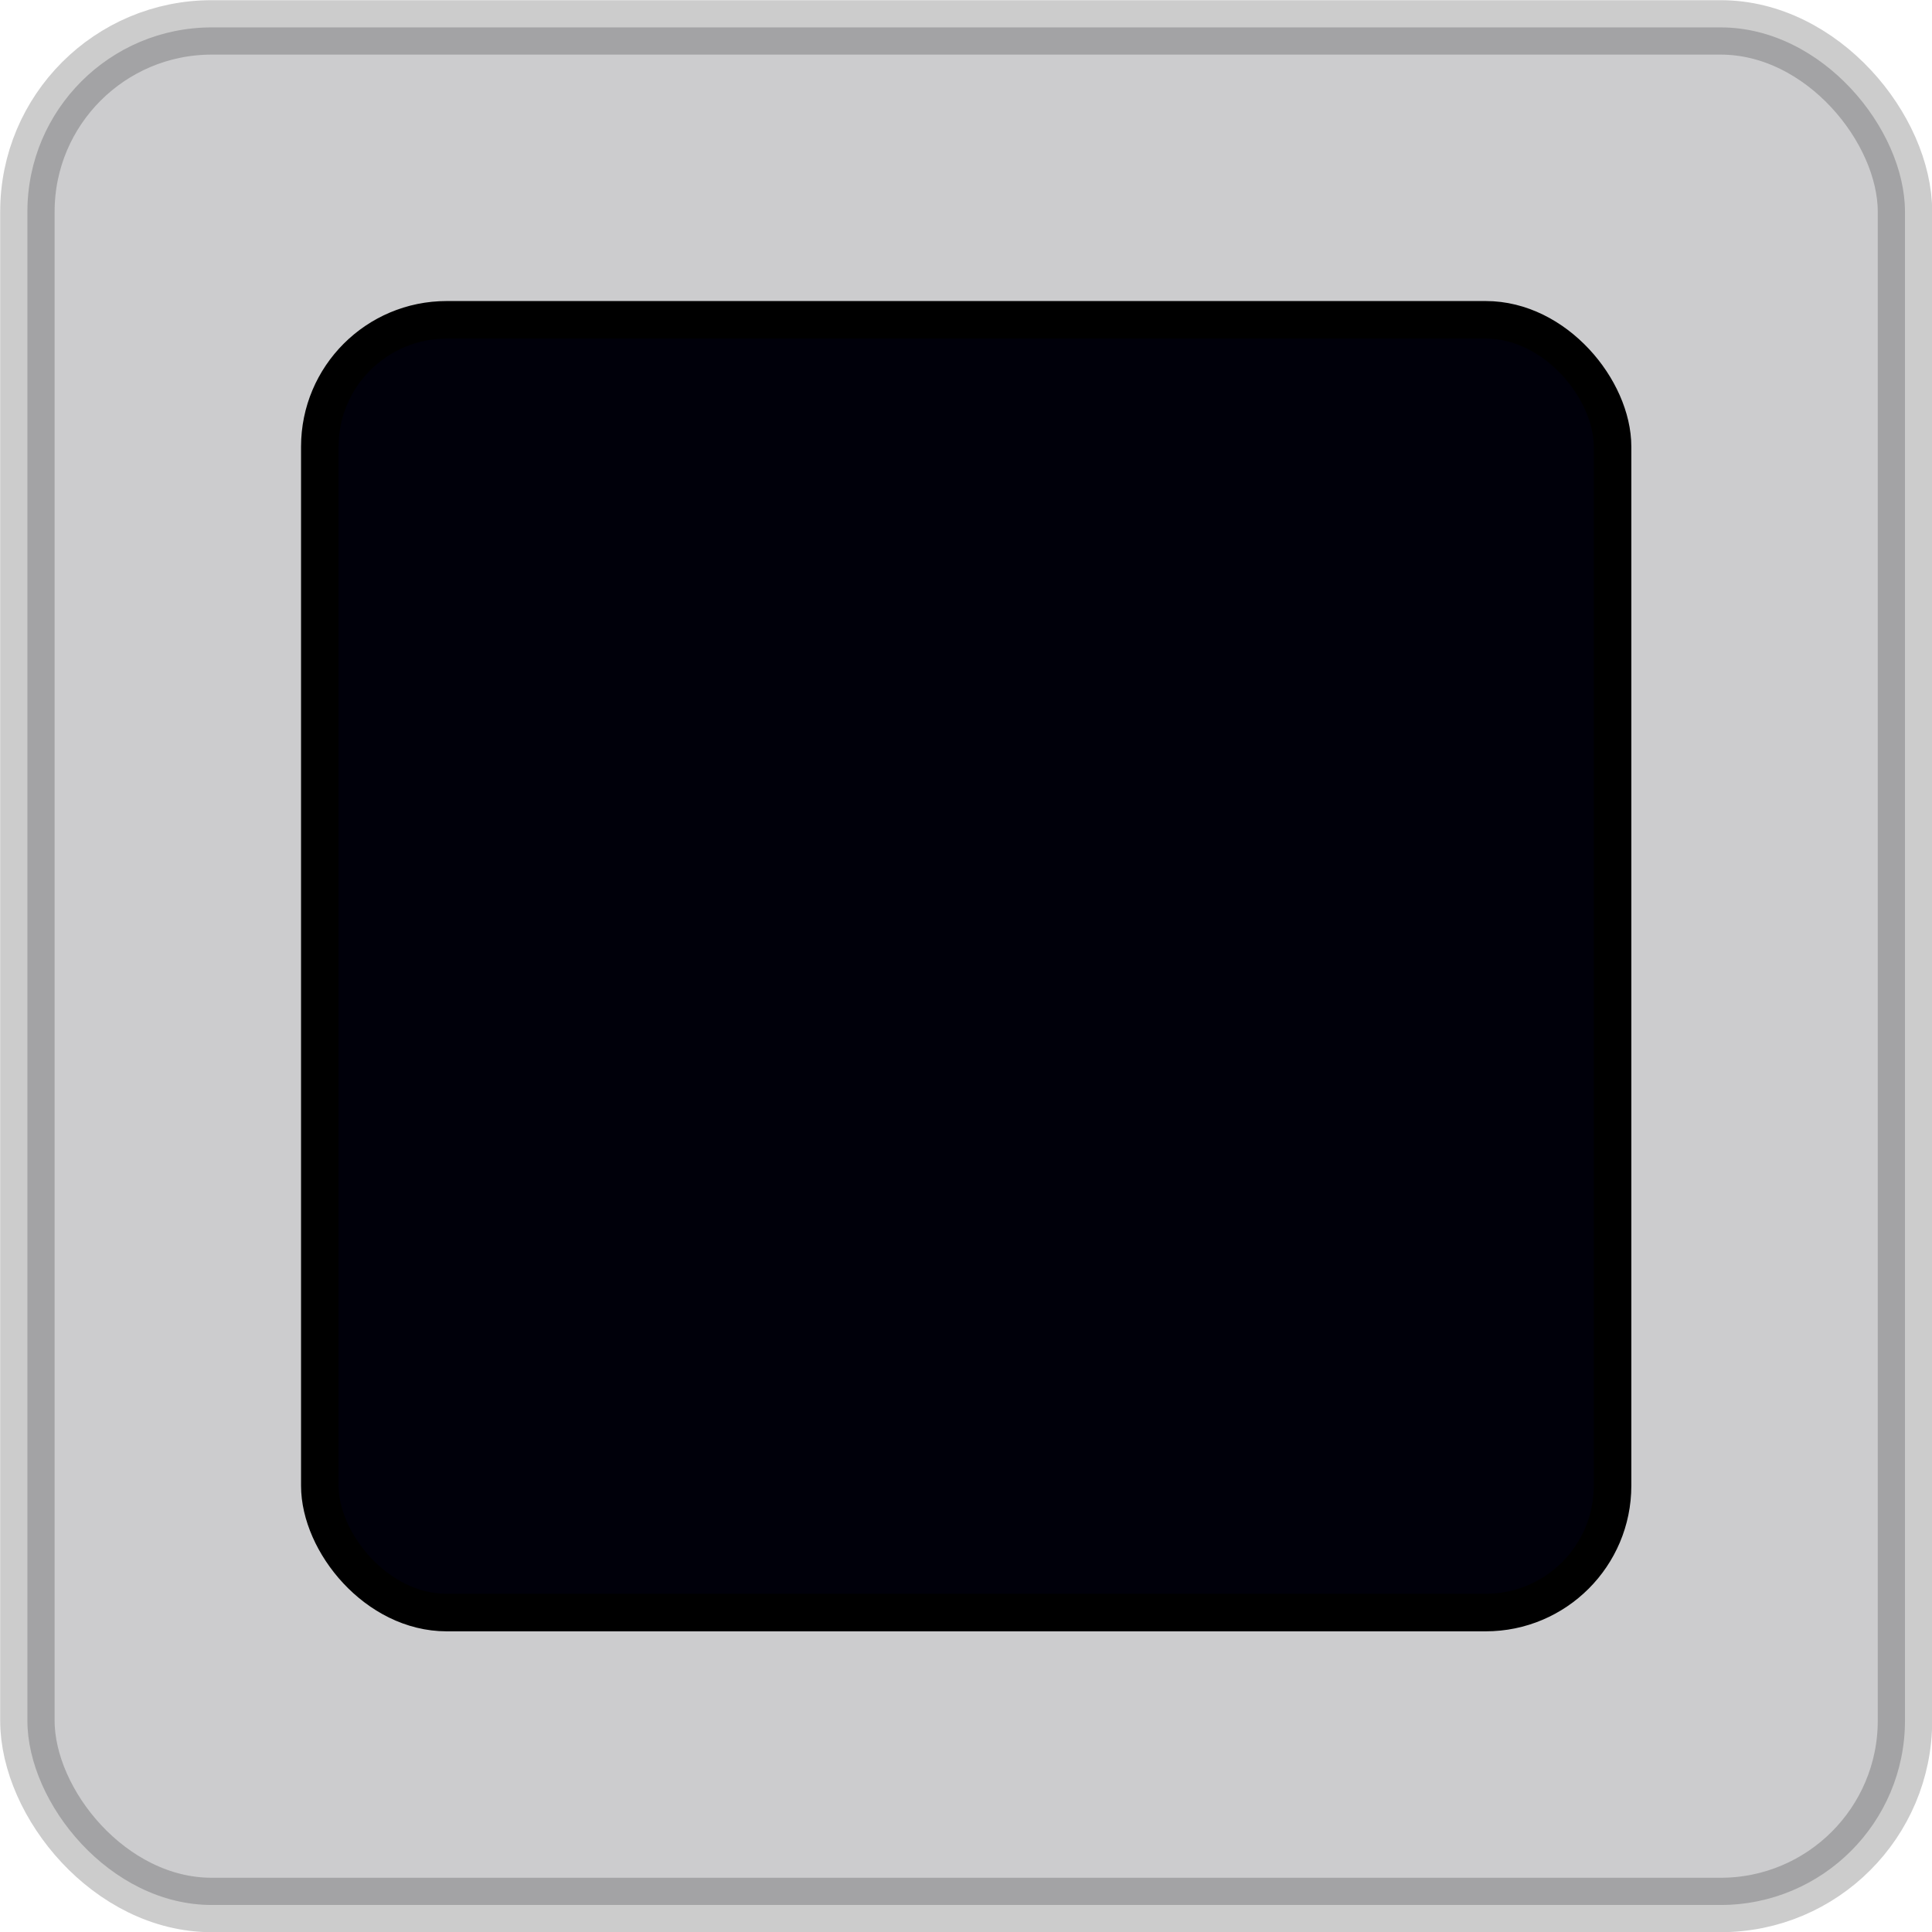 <?xml version="1.0" encoding="UTF-8" standalone="no"?>
<svg
   xmlns:dc="http://purl.org/dc/elements/1.1/"
   xmlns:cc="http://creativecommons.org/ns#"
   xmlns:rdf="http://www.w3.org/1999/02/22-rdf-syntax-ns#"
   xmlns:svg="http://www.w3.org/2000/svg"
   xmlns="http://www.w3.org/2000/svg"
   width="5.147mm"
   height="5.147mm"
   viewBox="0 0 5.147 5.147"
   version="1.1"
   id="svg2394">
  <defs
     id="defs2388" />
  <g
     id="layer1"
     transform="translate(-85.253,-71.581)">
    <g
       id="g15033"
       transform="translate(50.22,48.105)"
       style="display:inline;opacity:1">
      <rect
         style="display:inline;opacity:0.2;fill:#00000a;fill-opacity:1;fill-rule:nonzero;stroke:#000000;stroke-width:0.145;stroke-linecap:butt;stroke-linejoin:miter;stroke-miterlimit:4;stroke-dasharray:none;stroke-opacity:1;paint-order:normal"
         id="rect14891-3"
         width="5.002"
         height="5.002"
         x="35.106"
         y="23.549"
         ry="0.491"
         rx="0.491" />
      <rect
         style="fill:#00000a;fill-opacity:1;fill-rule:nonzero;stroke:#000000;stroke-width:0.1;stroke-linecap:butt;stroke-linejoin:miter;stroke-miterlimit:4;stroke-dasharray:none;stroke-opacity:1;paint-order:normal"
         id="rect14891"
         width="3.444"
         height="3.444"
         x="35.885"
         y="24.328"
         ry="0.338"
         rx="0.338" />
    </g>
  </g>
</svg>

